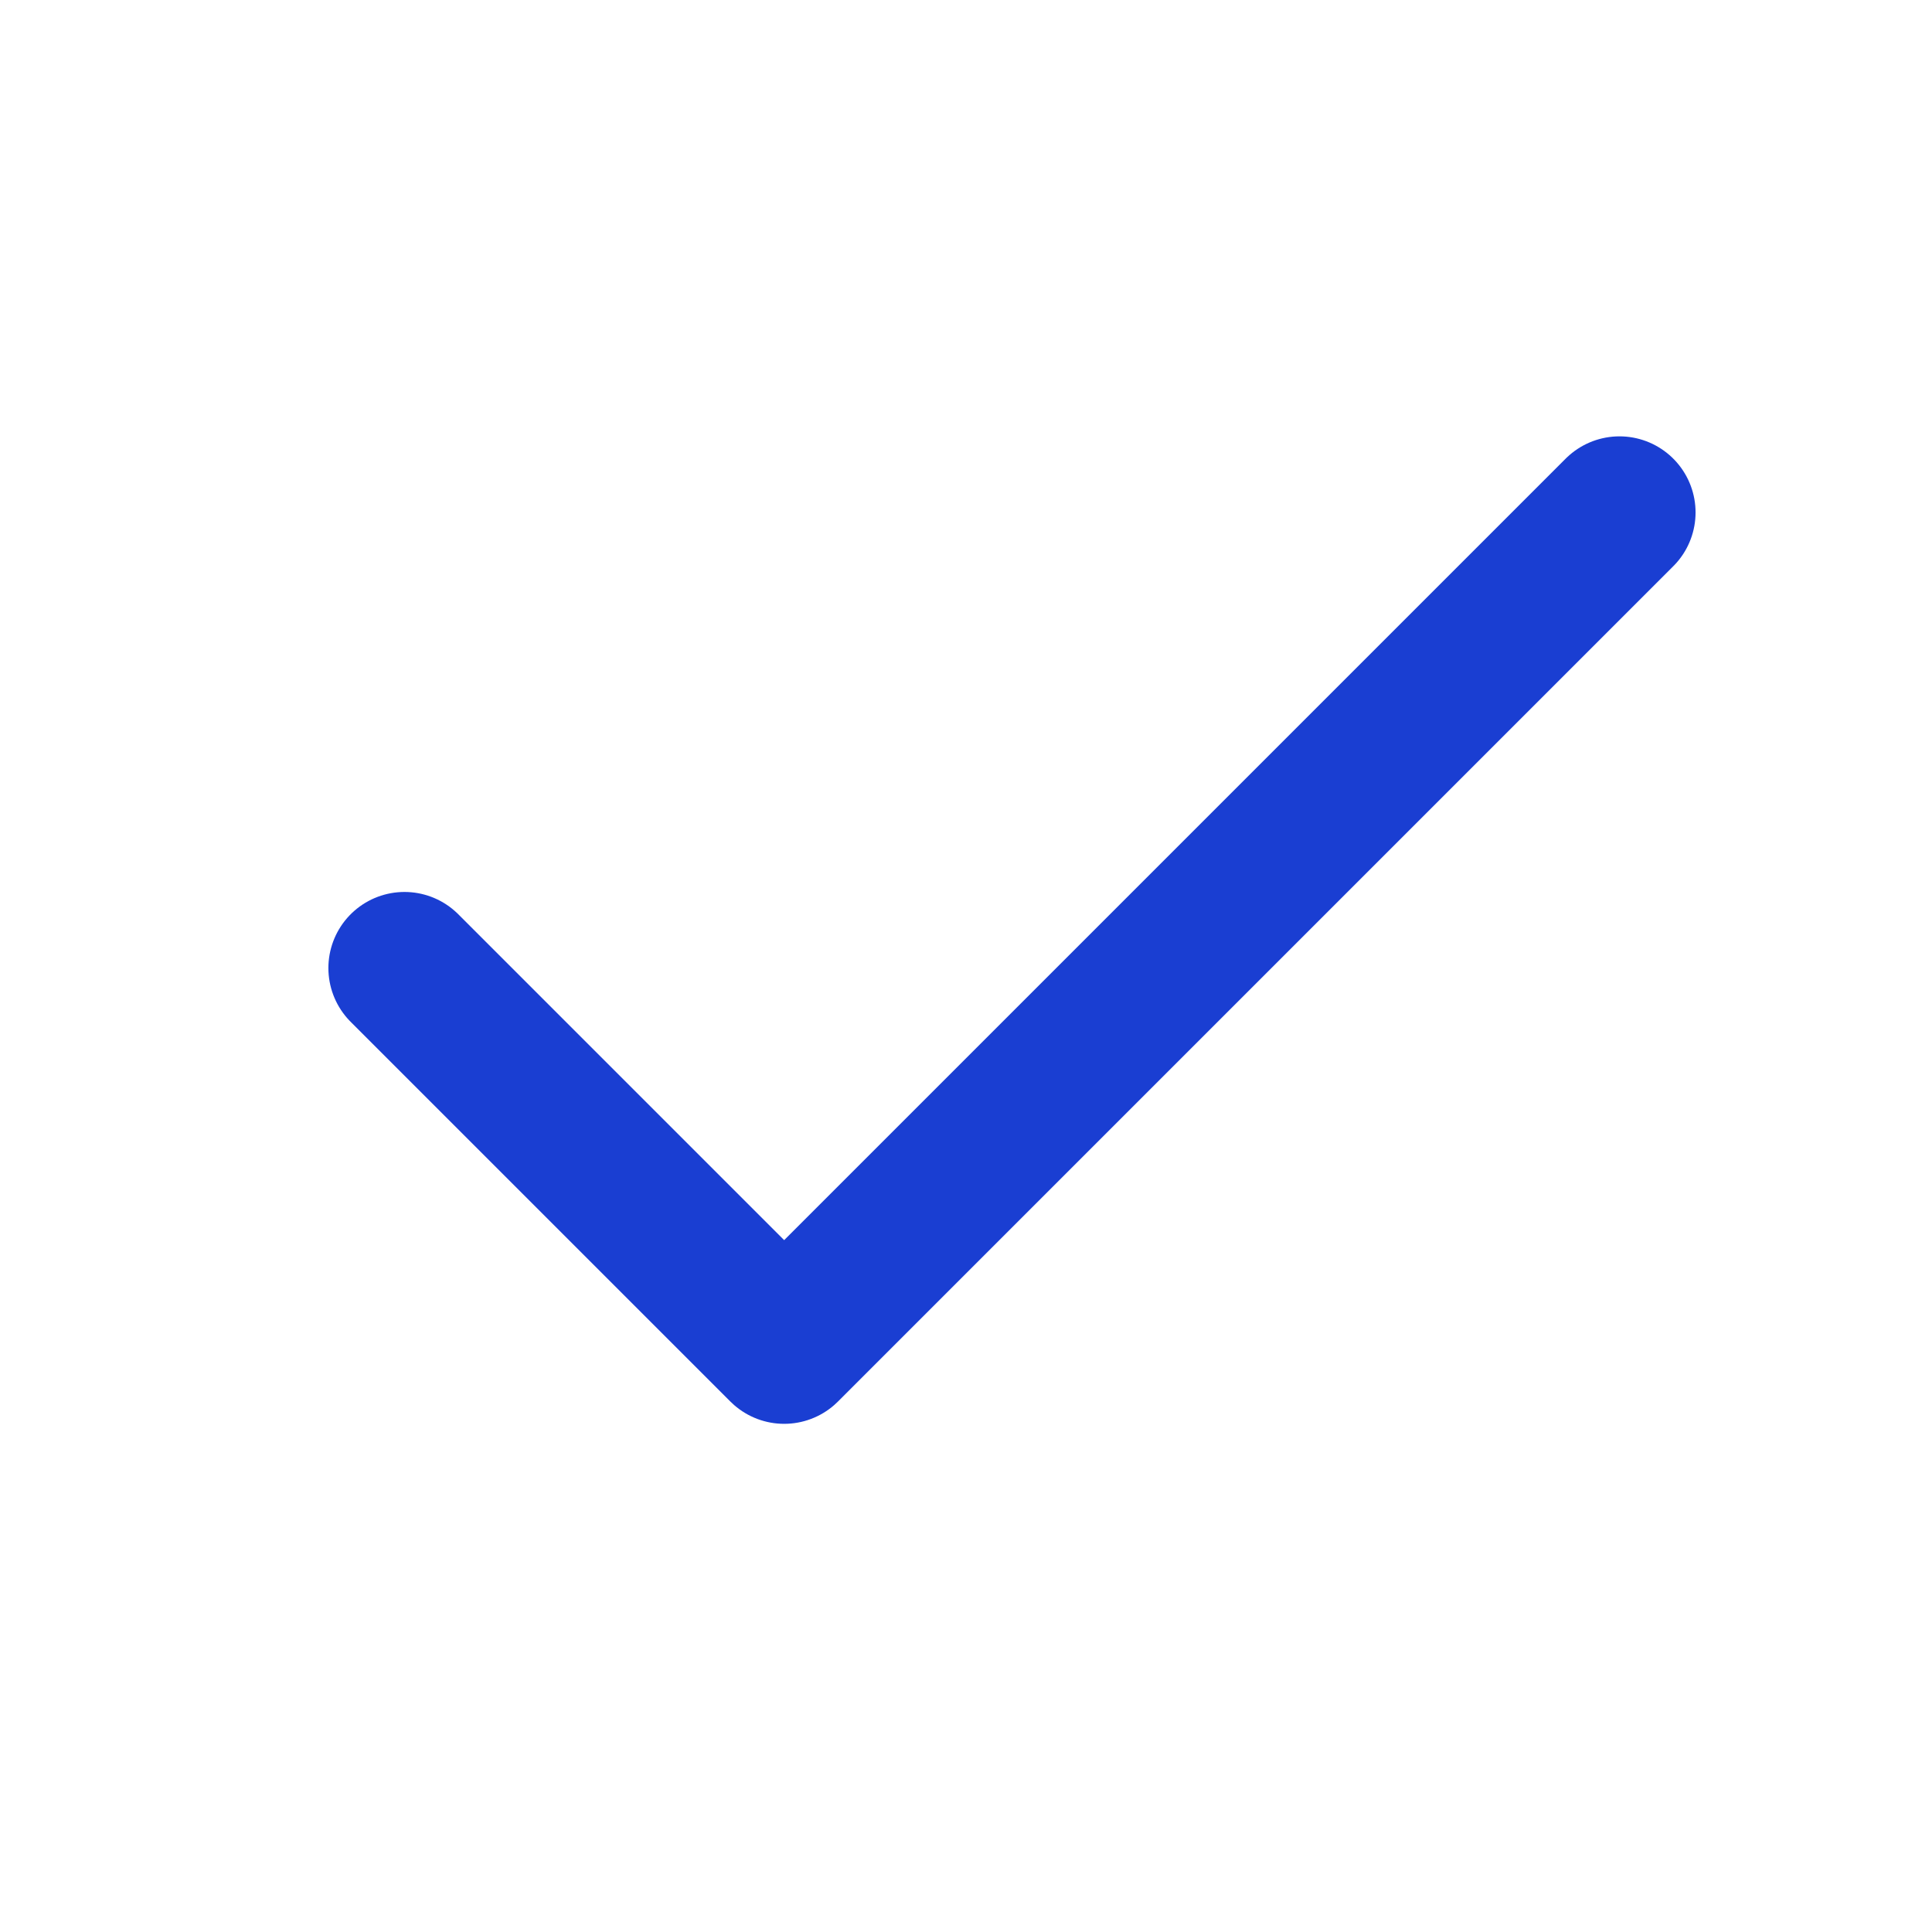 <svg width="17" height="17" viewBox="0 0 17 17" fill="none" xmlns="http://www.w3.org/2000/svg">
<g id="check">
<path id="Icon" d="M14.25 4.509L6.9 11.859L3.559 8.518" stroke="#1A3ED2" stroke-width="1.339" stroke-linecap="round" stroke-linejoin="round"/>
</g>
</svg>
